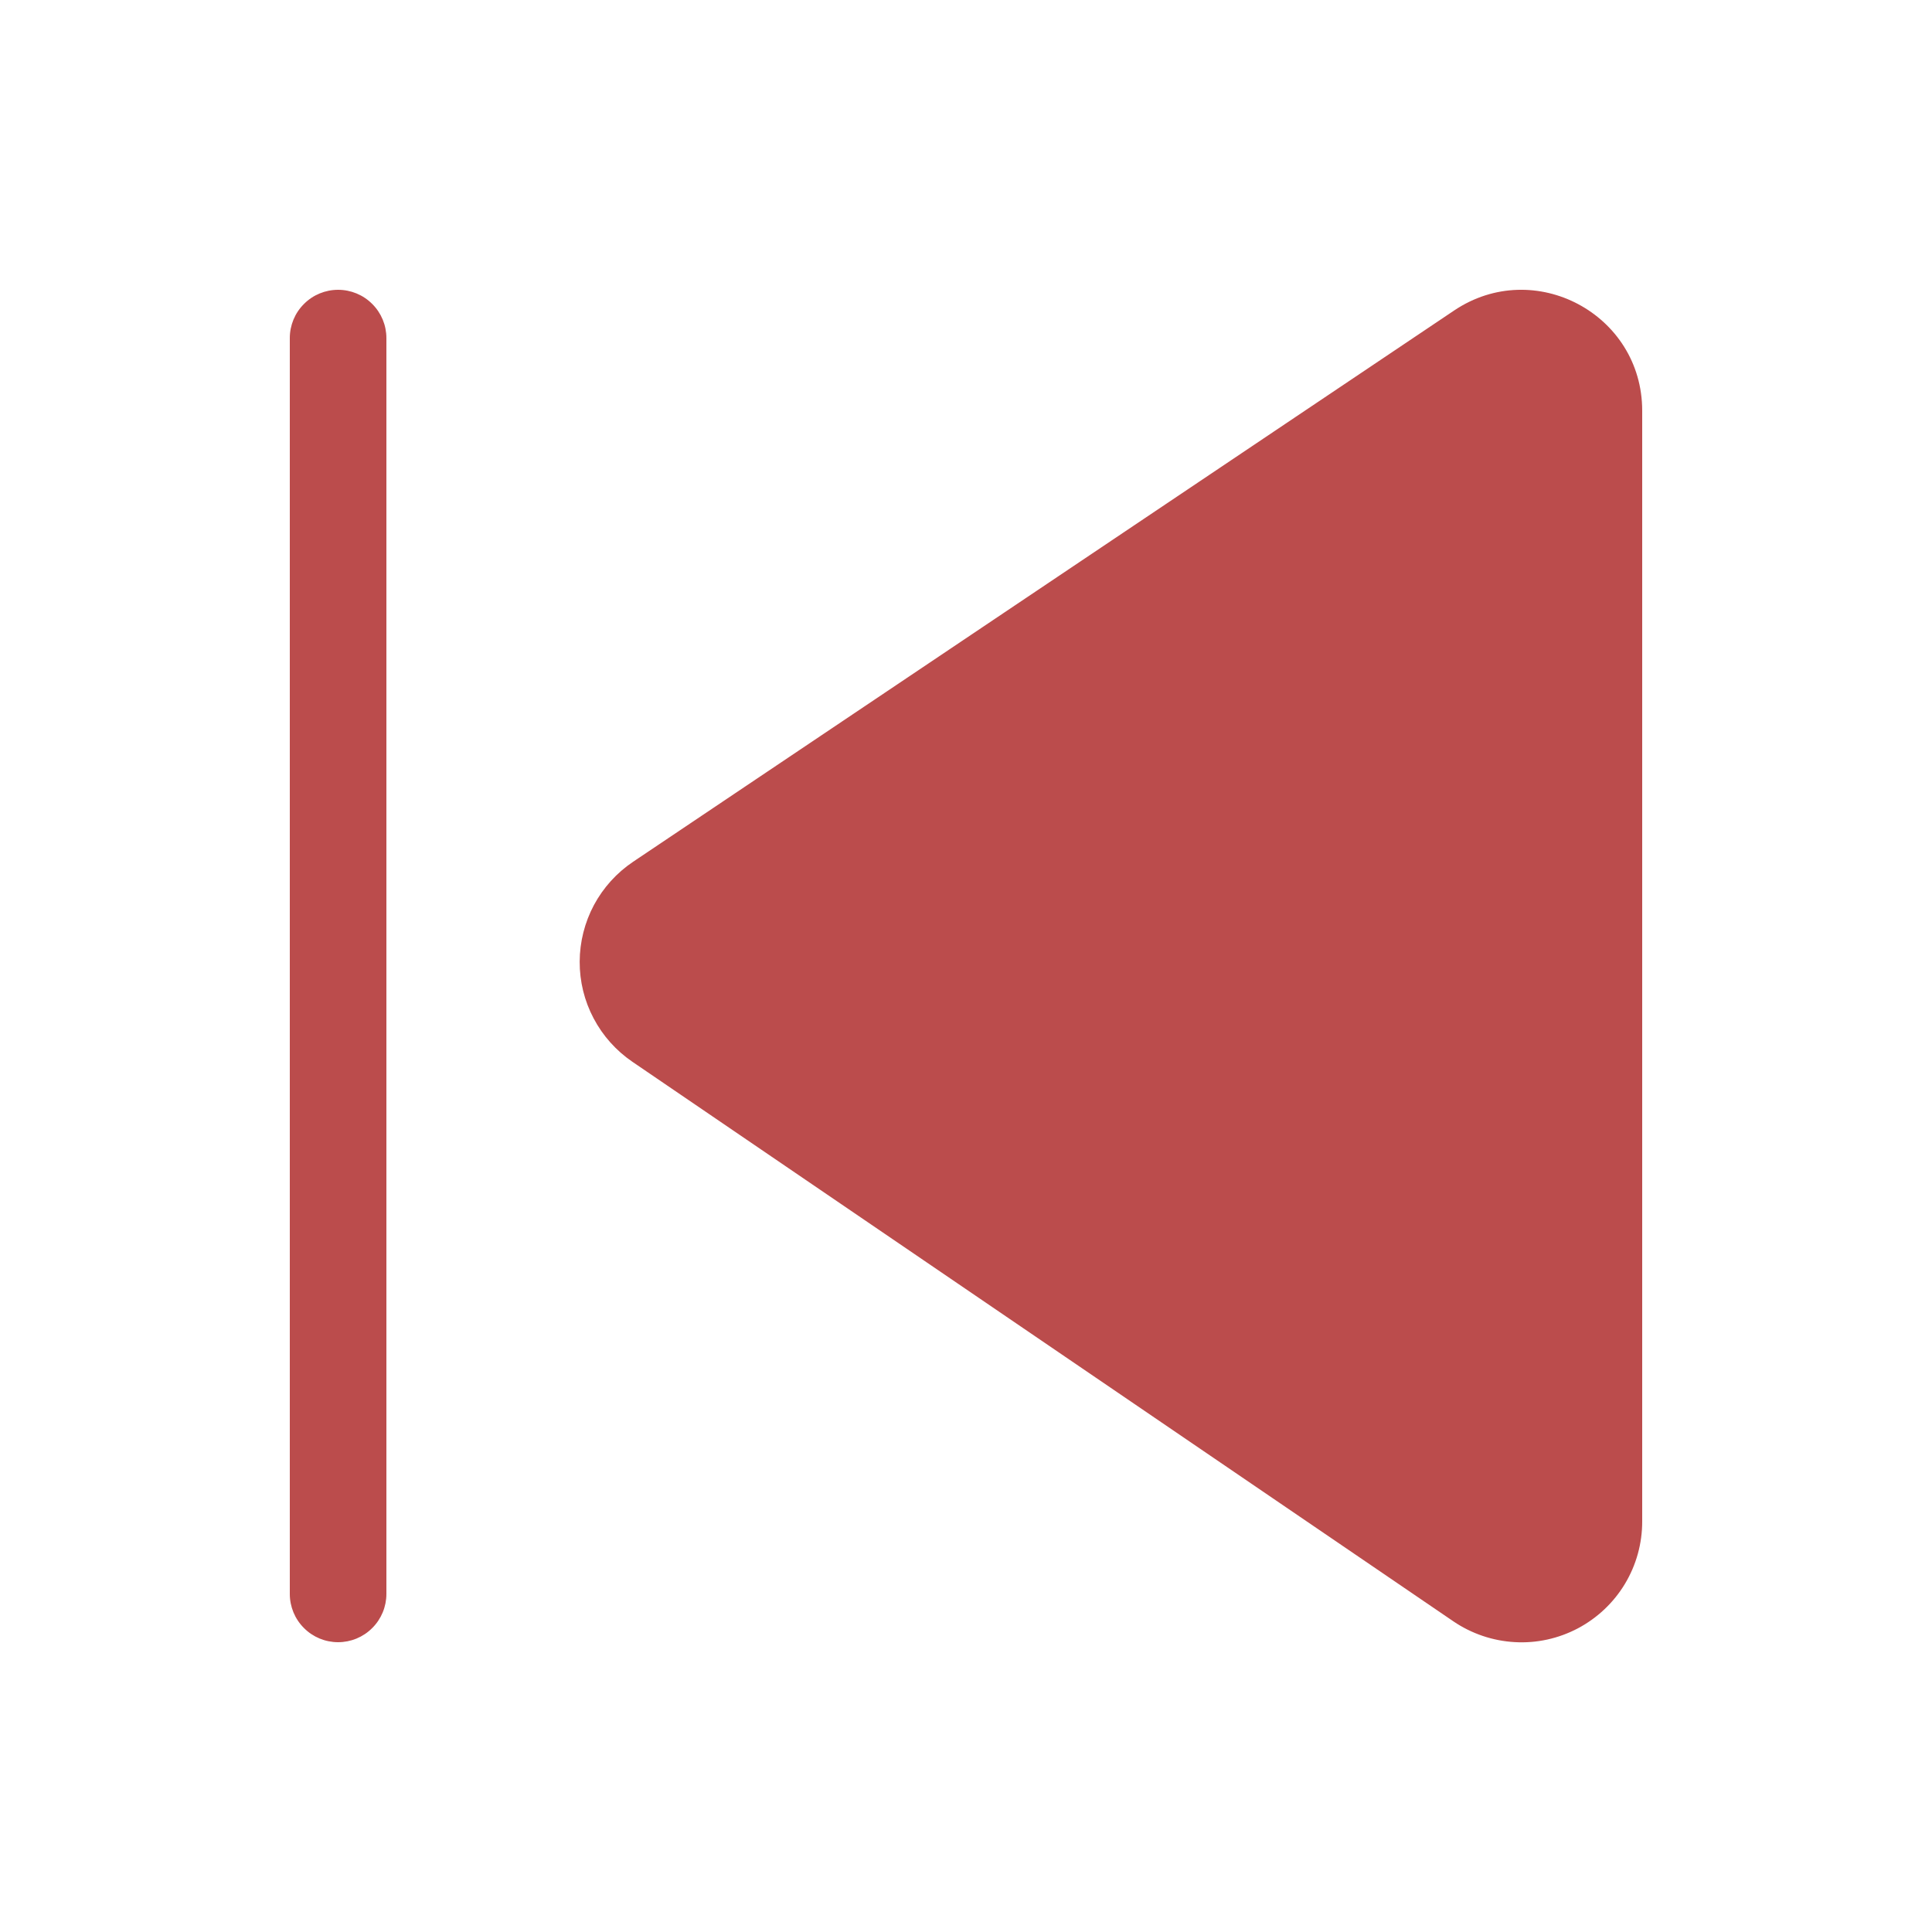 <svg width="24" height="24" viewBox="0 0 24 24" fill="none" xmlns="http://www.w3.org/2000/svg">
<path d="M20.4 5.102C20.4 3.902 19.061 3.188 18.064 3.857L7.865 10.705C7.661 10.842 7.494 11.027 7.378 11.243C7.263 11.459 7.202 11.7 7.201 11.946C7.2 12.191 7.259 12.433 7.374 12.65C7.488 12.867 7.654 13.052 7.856 13.19L18.056 20.142C18.282 20.295 18.545 20.384 18.817 20.399C19.089 20.415 19.36 20.355 19.601 20.228C19.842 20.1 20.044 19.91 20.185 19.676C20.326 19.442 20.4 19.175 20.4 18.902V5.102ZM3.6 4.2C3.6 4.041 3.663 3.888 3.776 3.776C3.888 3.663 4.041 3.6 4.2 3.6C4.359 3.6 4.512 3.663 4.624 3.776C4.737 3.888 4.8 4.041 4.8 4.2V19.8C4.8 19.959 4.737 20.112 4.624 20.224C4.512 20.337 4.359 20.4 4.2 20.4C4.041 20.4 3.888 20.337 3.776 20.224C3.663 20.112 3.6 19.959 3.6 19.8V4.2Z" fill="#9E0000" fill-opacity="0.7"/>
</svg>
